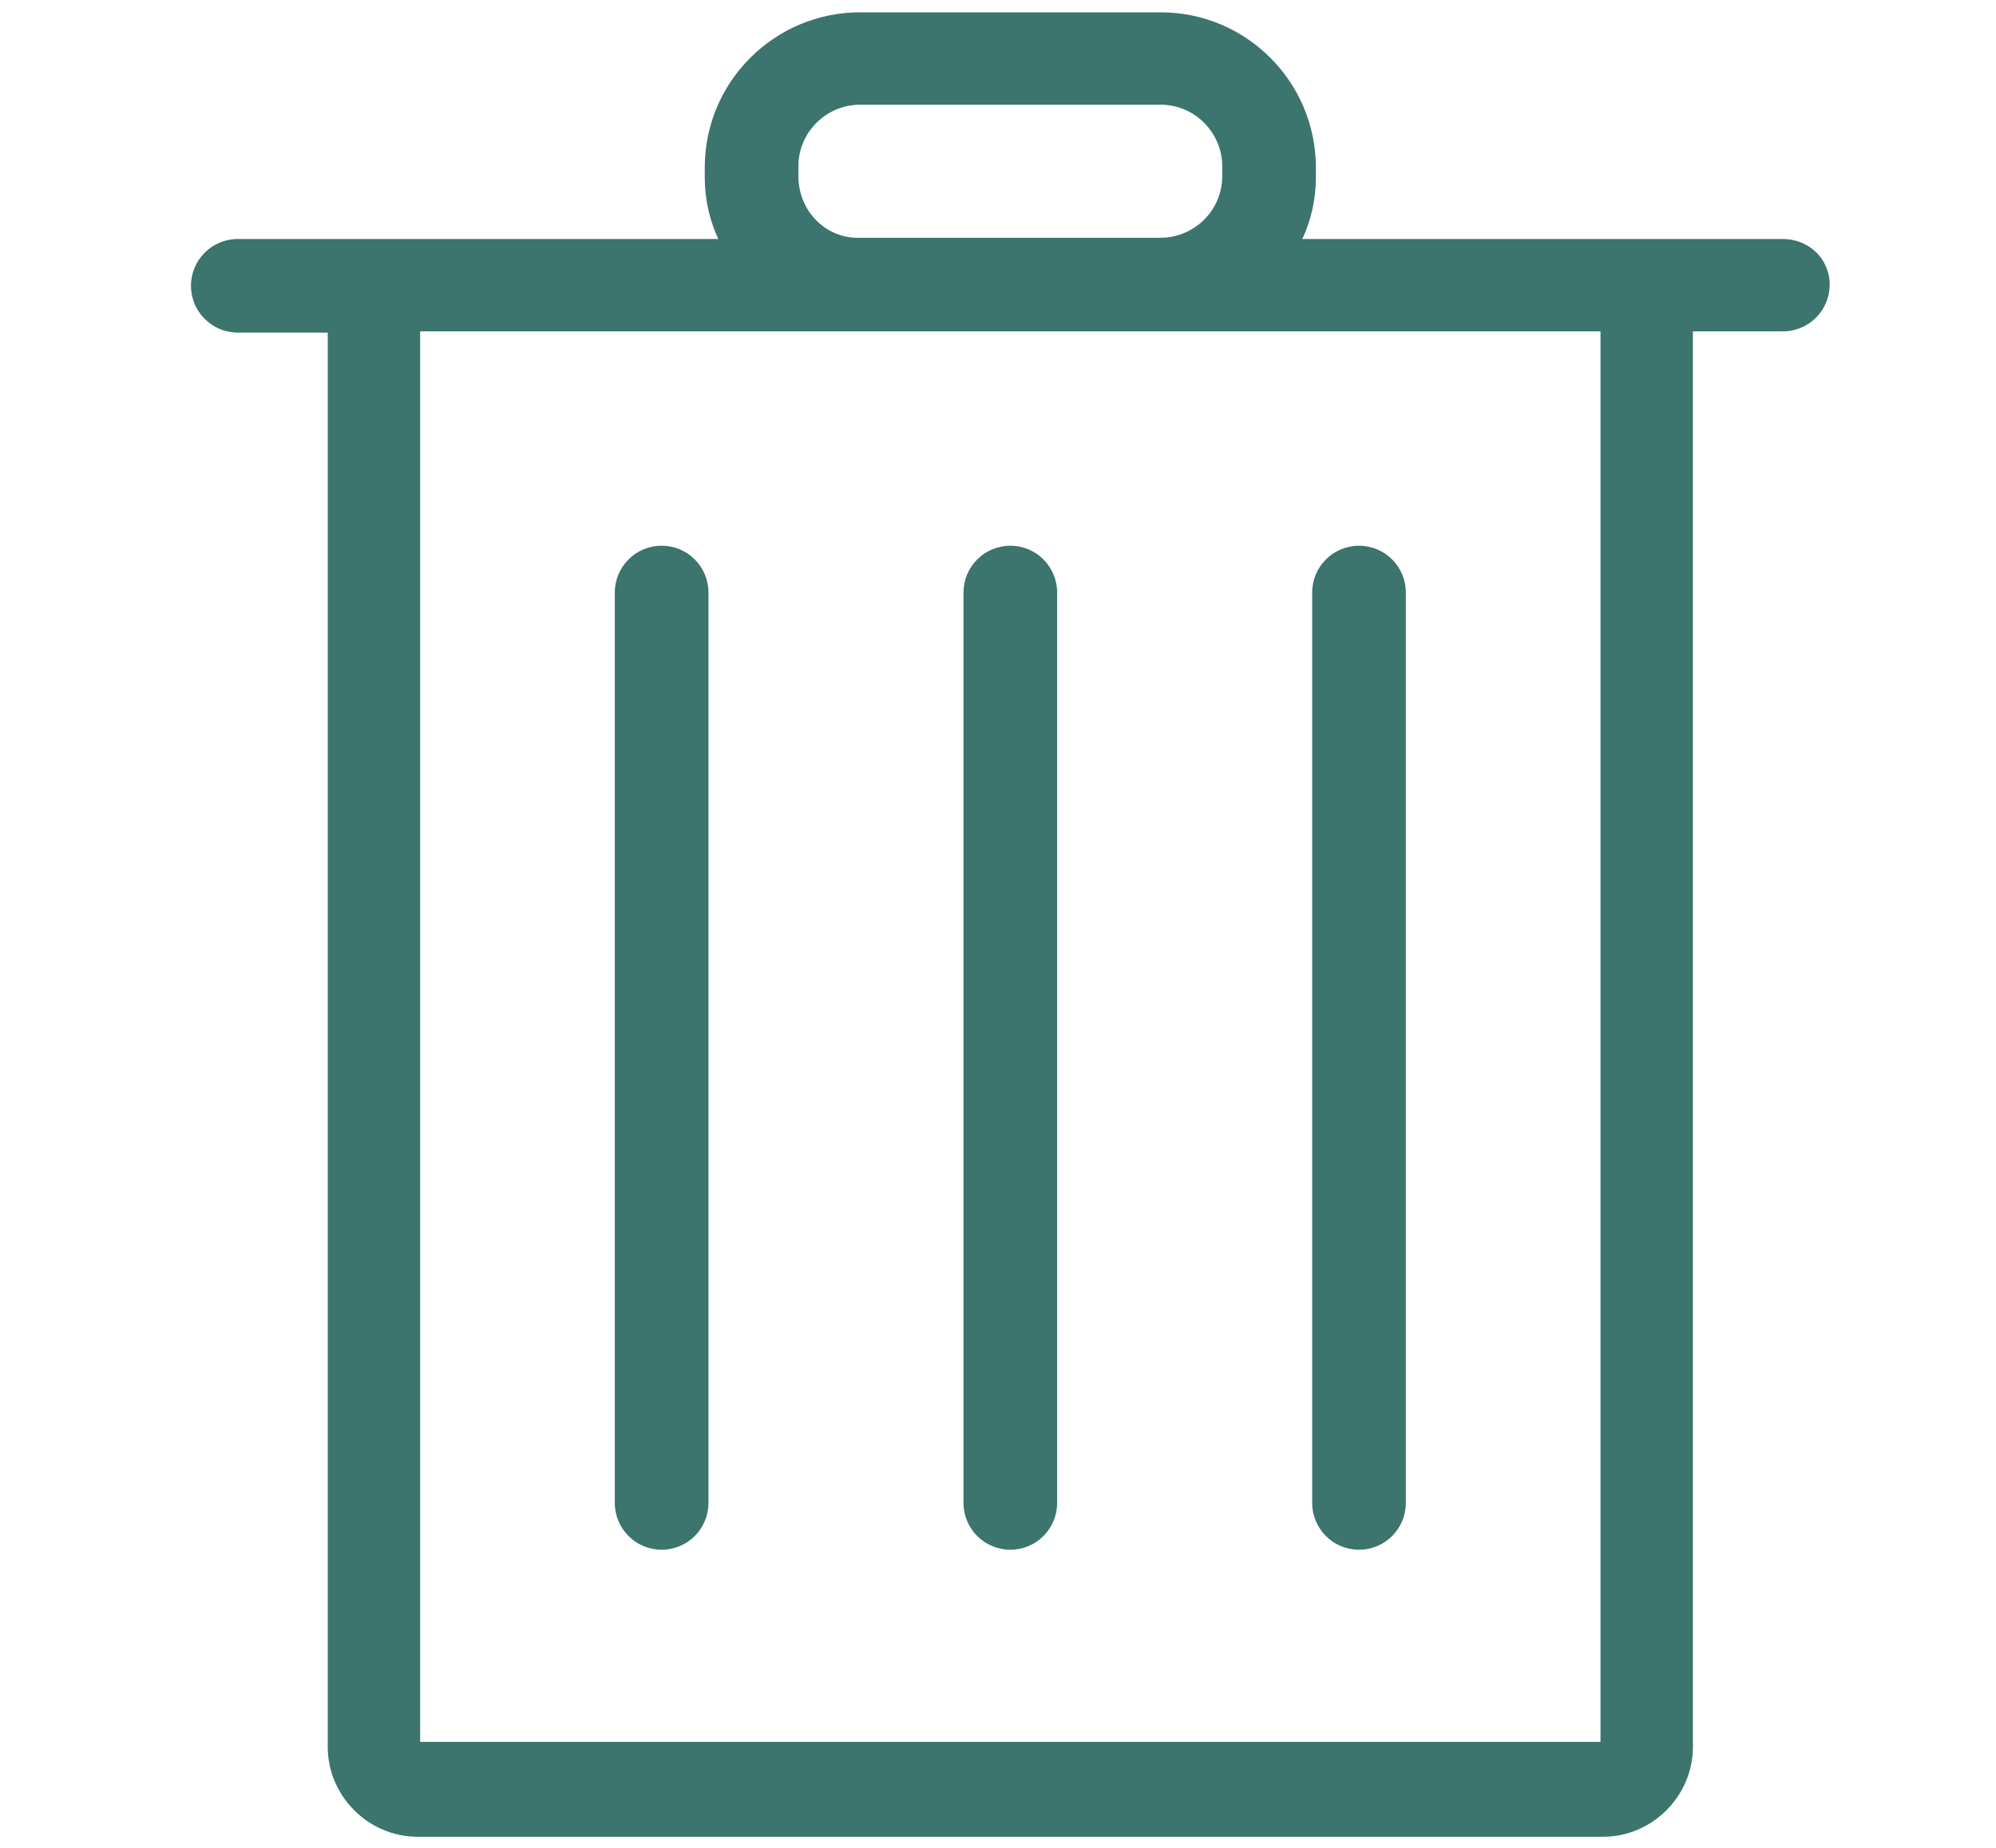 <?xml version="1.0" encoding="utf-8"?>
<!-- Generator: Adobe Illustrator 21.0.2, SVG Export Plug-In . SVG Version: 6.00 Build 0)  -->
<svg version="1.1" id="Layer_1" xmlns="http://www.w3.org/2000/svg" xmlns:xlink="http://www.w3.org/1999/xlink" x="0px" y="0px"
	 viewBox="0 0 162 150" style="enable-background:new 0 0 162 150;" xml:space="preserve">
<style type="text/css">
	.st0{display:none;}
	.st1{display:inline;}
	.st2{fill:none;stroke:#3C746E;stroke-width:11;stroke-linecap:round;stroke-linejoin:round;stroke-miterlimit:10;}
	.st3{fill:#3C746E;}
</style>
<g id="Layer_1_1_" class="st0">
	<g class="st1">
		<polyline class="st2" points="60,29 82,7 104,29 		"/>
		<polyline class="st2" points="104,121.2 82,143.2 60,121.2 		"/>
		<line class="st2" x1="82" y1="7" x2="82" y2="143.2"/>
	</g>
	<g class="st1">
		<polyline class="st2" points="128.1,53.1 150.1,75.1 128.1,97.1 		"/>
		<polyline class="st2" points="35.9,97.1 13.9,75.1 35.9,53.1 		"/>
		<line class="st2" x1="150.1" y1="75.1" x2="13.9" y2="75.1"/>
	</g>
</g>
<g id="Layer_2">
	<g>
		<path class="st3" d="M144.7,19.4h-14.6h-24.4c0.7-1.5,1.1-3.2,1.1-5v-0.8c0-6.9-5.6-12.6-12.6-12.6H69.8
			c-6.9,0-12.6,5.6-12.6,12.6v0.8c0,1.8,0.4,3.5,1.1,5H33.9H19.3c-2.1,0-3.8,1.7-3.8,3.8s1.7,3.8,3.8,3.8h7.3v114.8
			c0,4,3.3,7.3,7.3,7.3h96.2c4,0,7.3-3.3,7.3-7.3V26.9h7.3c2.1,0,3.8-1.7,3.8-3.8S146.8,19.4,144.7,19.4z M64.8,14.3v-0.8
			c0-2.8,2.3-5,5-5h24.4c2.8,0,5,2.3,5,5v0.8c0,2.8-2.3,5-5,5H69.8C67,19.4,64.8,17.1,64.8,14.3z M129.9,141.4H34.1V26.9h35.7h24.4
			h35.7L129.9,141.4L129.9,141.4z"/>
		<path class="st3" d="M53.7,44.3c-2.1,0-3.8,1.7-3.8,3.8V122c0,2.1,1.7,3.8,3.8,3.8s3.8-1.7,3.8-3.8V48.1
			C57.5,46,55.8,44.3,53.7,44.3z"/>
		<path class="st3" d="M82,44.3c-2.1,0-3.8,1.7-3.8,3.8V122c0,2.1,1.7,3.8,3.8,3.8c2.1,0,3.8-1.7,3.8-3.8V48.1
			C85.8,46,84.1,44.3,82,44.3z"/>
		<path class="st3" d="M110.3,125.8c2.1,0,3.8-1.7,3.8-3.8V48.1c0-2.1-1.7-3.8-3.8-3.8c-2.1,0-3.8,1.7-3.8,3.8V122
			C106.5,124.1,108.2,125.8,110.3,125.8z"/>
	</g>
</g>
</svg>
